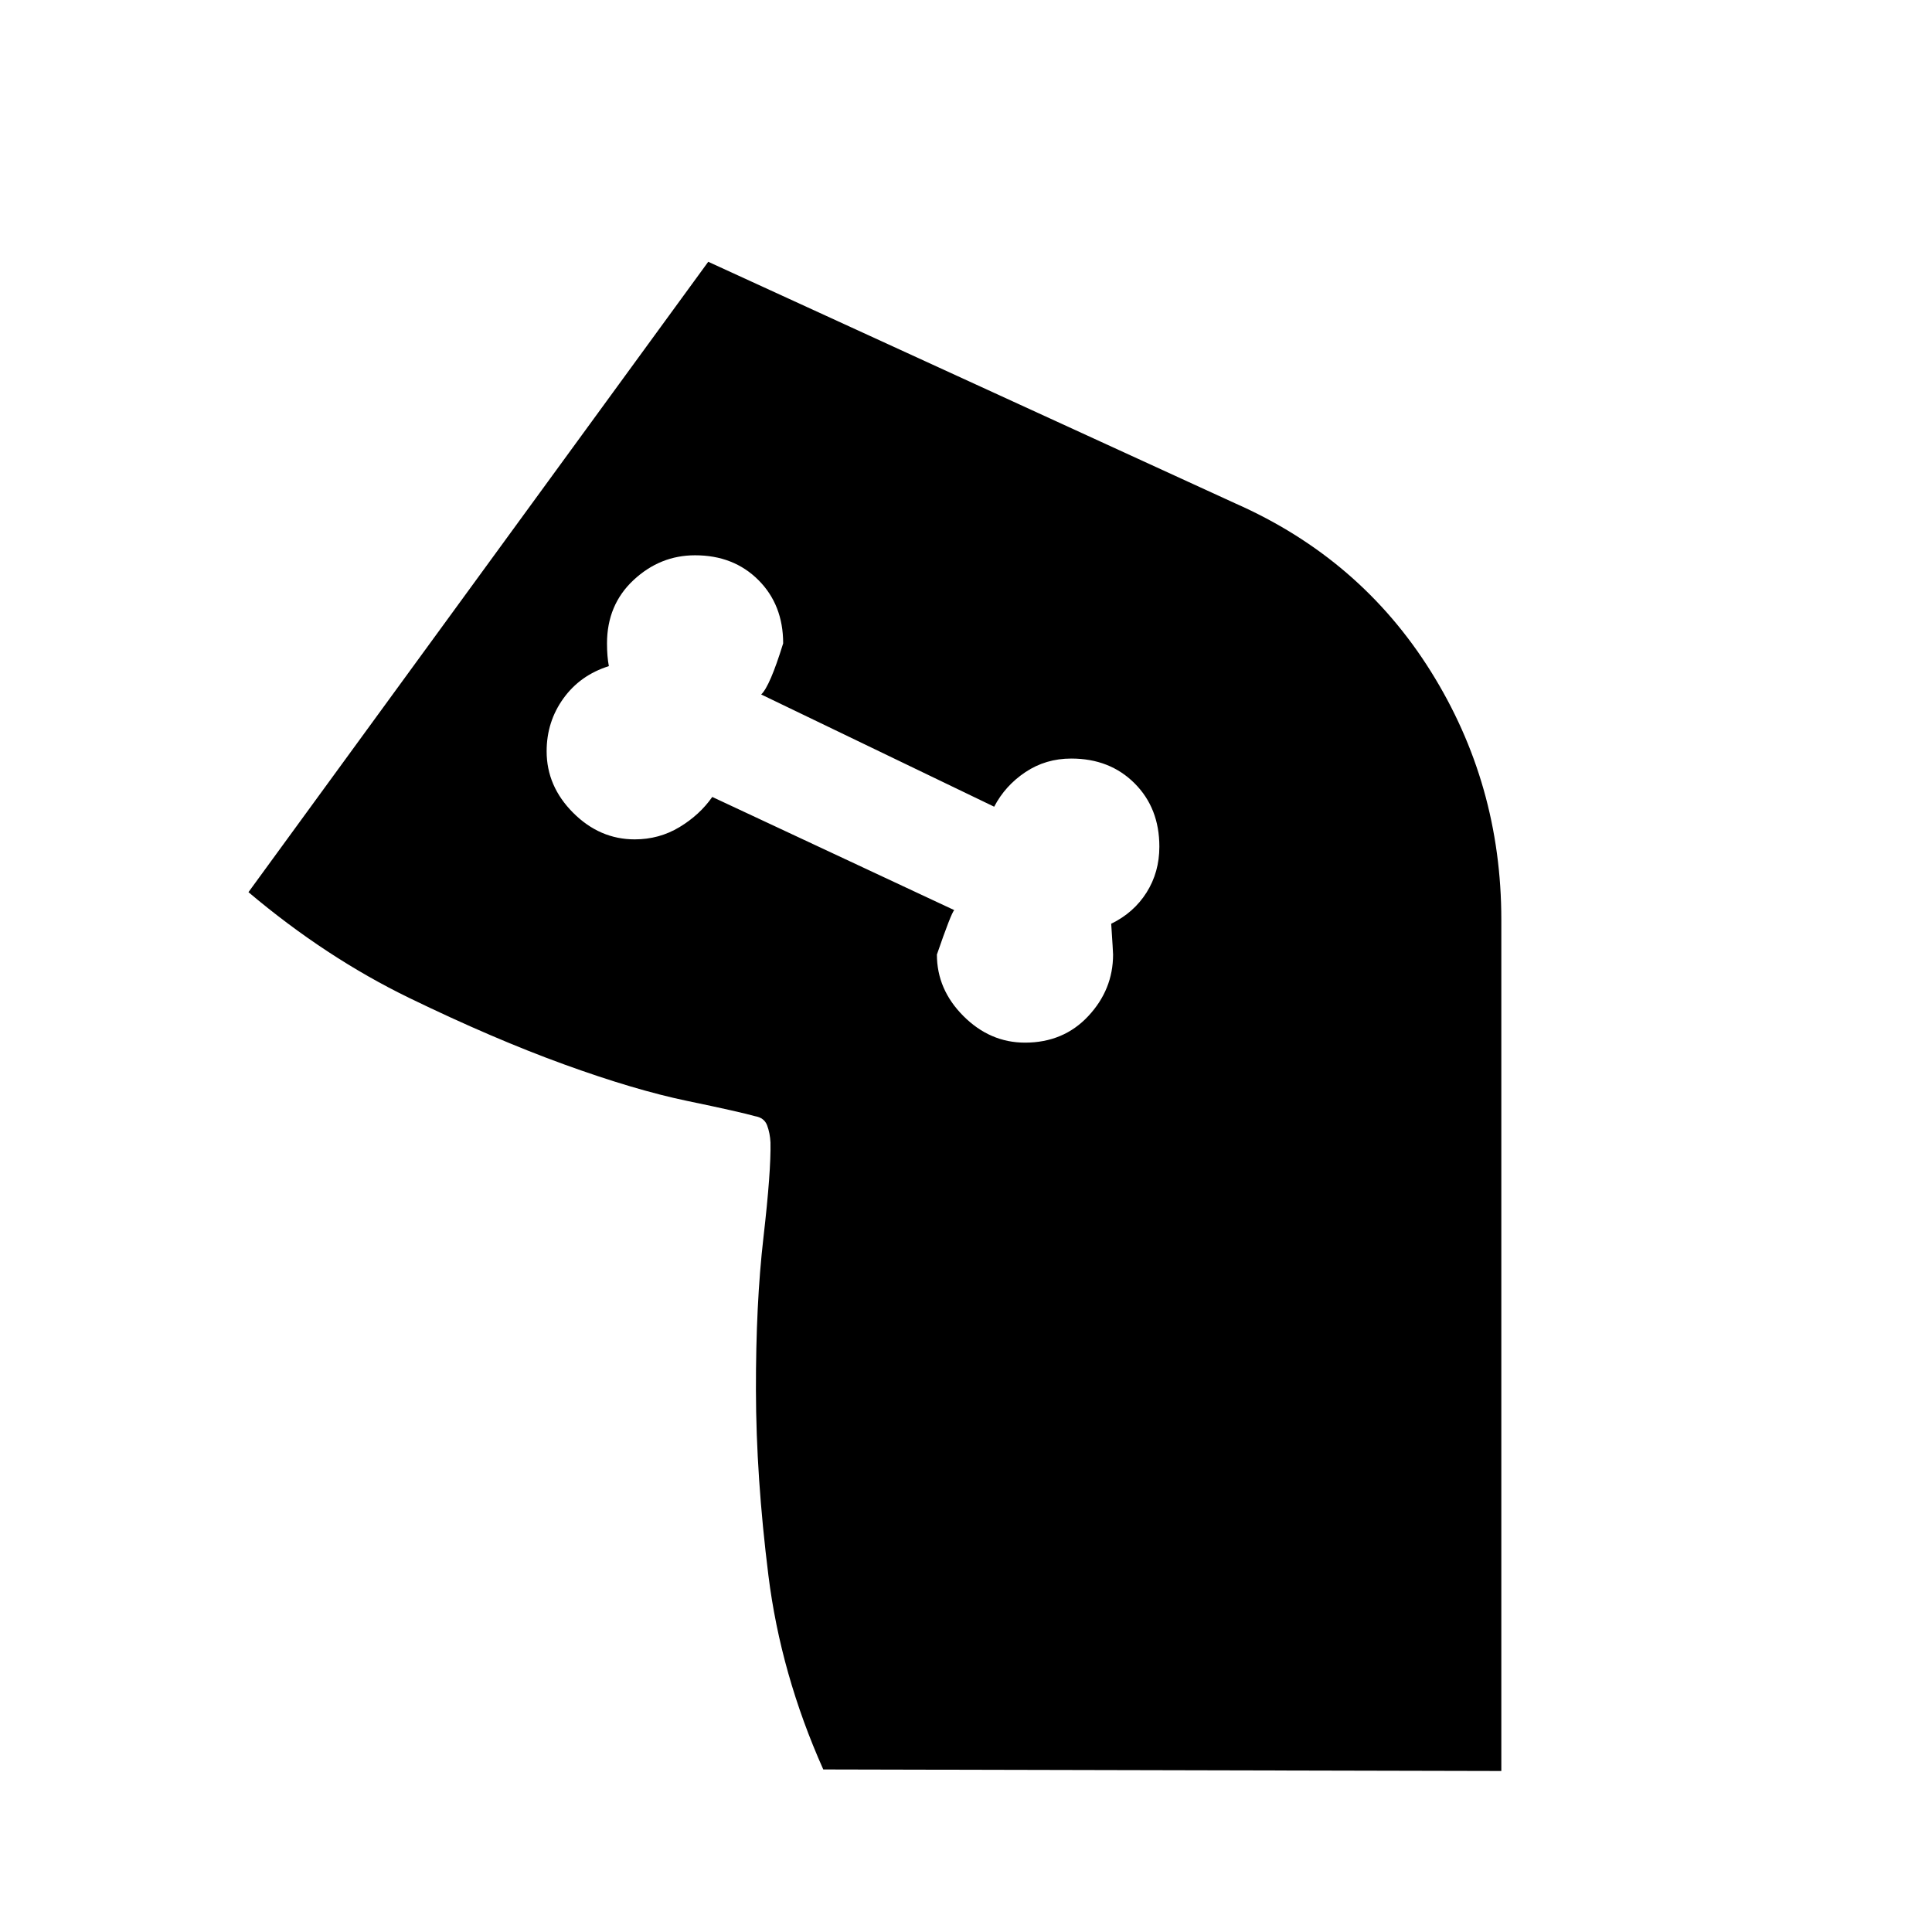 <svg xmlns="http://www.w3.org/2000/svg" height="24" viewBox="0 -960 960 960" width="24"><path d="M509.31-441.92q19.15 0 31.46-13.2 12.31-13.19 12.31-30.57 0-1.23-.93-15.31 11.23-5.46 17.58-15.54 6.35-10.08 6.35-22.77 0-19.15-12.31-31.46-12.31-12.31-31.46-12.31-12.69 0-22.77 6.73T494-559.15l-115.77-55.77q4.31-4 10.92-25.39 0-19.15-12.3-31.46-12.31-12.31-31.47-12.31-17.38 0-30.57 12.31-13.19 12.31-13.19 31.46 0 6.54.92 11.31-14.23 4.46-22.58 16.04-8.34 11.58-8.34 26.27 0 17.38 13.19 30.57 13.19 13.2 30.57 13.2 12.16 0 22.24-6.08 10.07-6.08 16.3-15l120.23 56.23q-1.53 1.54-8.61 22.08 0 17.38 13.19 30.57 13.19 13.2 30.58 13.2Zm-385.85-74.77 228.46-313.23 261.93 120.07q62 27.39 97.07 83.39Q746-570.46 746-503v423l-336.92-.77q-21.16-47.38-27.27-96.46-6.12-49.08-6.19-91.96-.08-42.89 3.73-75.89 3.8-33 3.5-47.23-.23-4.61-1.66-8.46-1.42-3.85-6.04-4.61-7.61-2.16-33.69-7.58t-61.19-18.16q-35.12-12.73-76.73-32.92-41.62-20.19-80.08-52.65Z"/></svg>